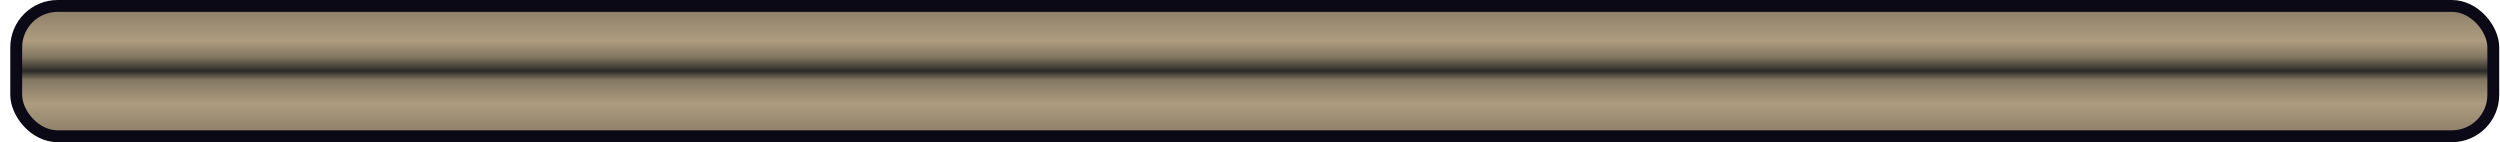 <svg width="211" height="12" viewBox="0 0 211 12" fill="none" xmlns="http://www.w3.org/2000/svg">
<rect x="1.368" y="0.5" width="209.066" height="11" rx="3.5" fill="url(#paint0_linear_265_11)" stroke="#0A0915"/>
<defs>
<linearGradient id="paint0_linear_265_11" x1="105.901" y1="0" x2="105.901" y2="12" gradientUnits="userSpaceOnUse">
<stop stop-color="#837762"/>
<stop offset="0.286" stop-color="#AD9C7F"/>
<stop offset="0.401" stop-color="#837762"/>
<stop offset="0.5" stop-color="#2B2A28"/>
<stop offset="0.562" stop-color="#837762"/>
<stop offset="0.729" stop-color="#AD9C7F"/>
<stop offset="1" stop-color="#837762"/>
</linearGradient>
</defs>
</svg>
